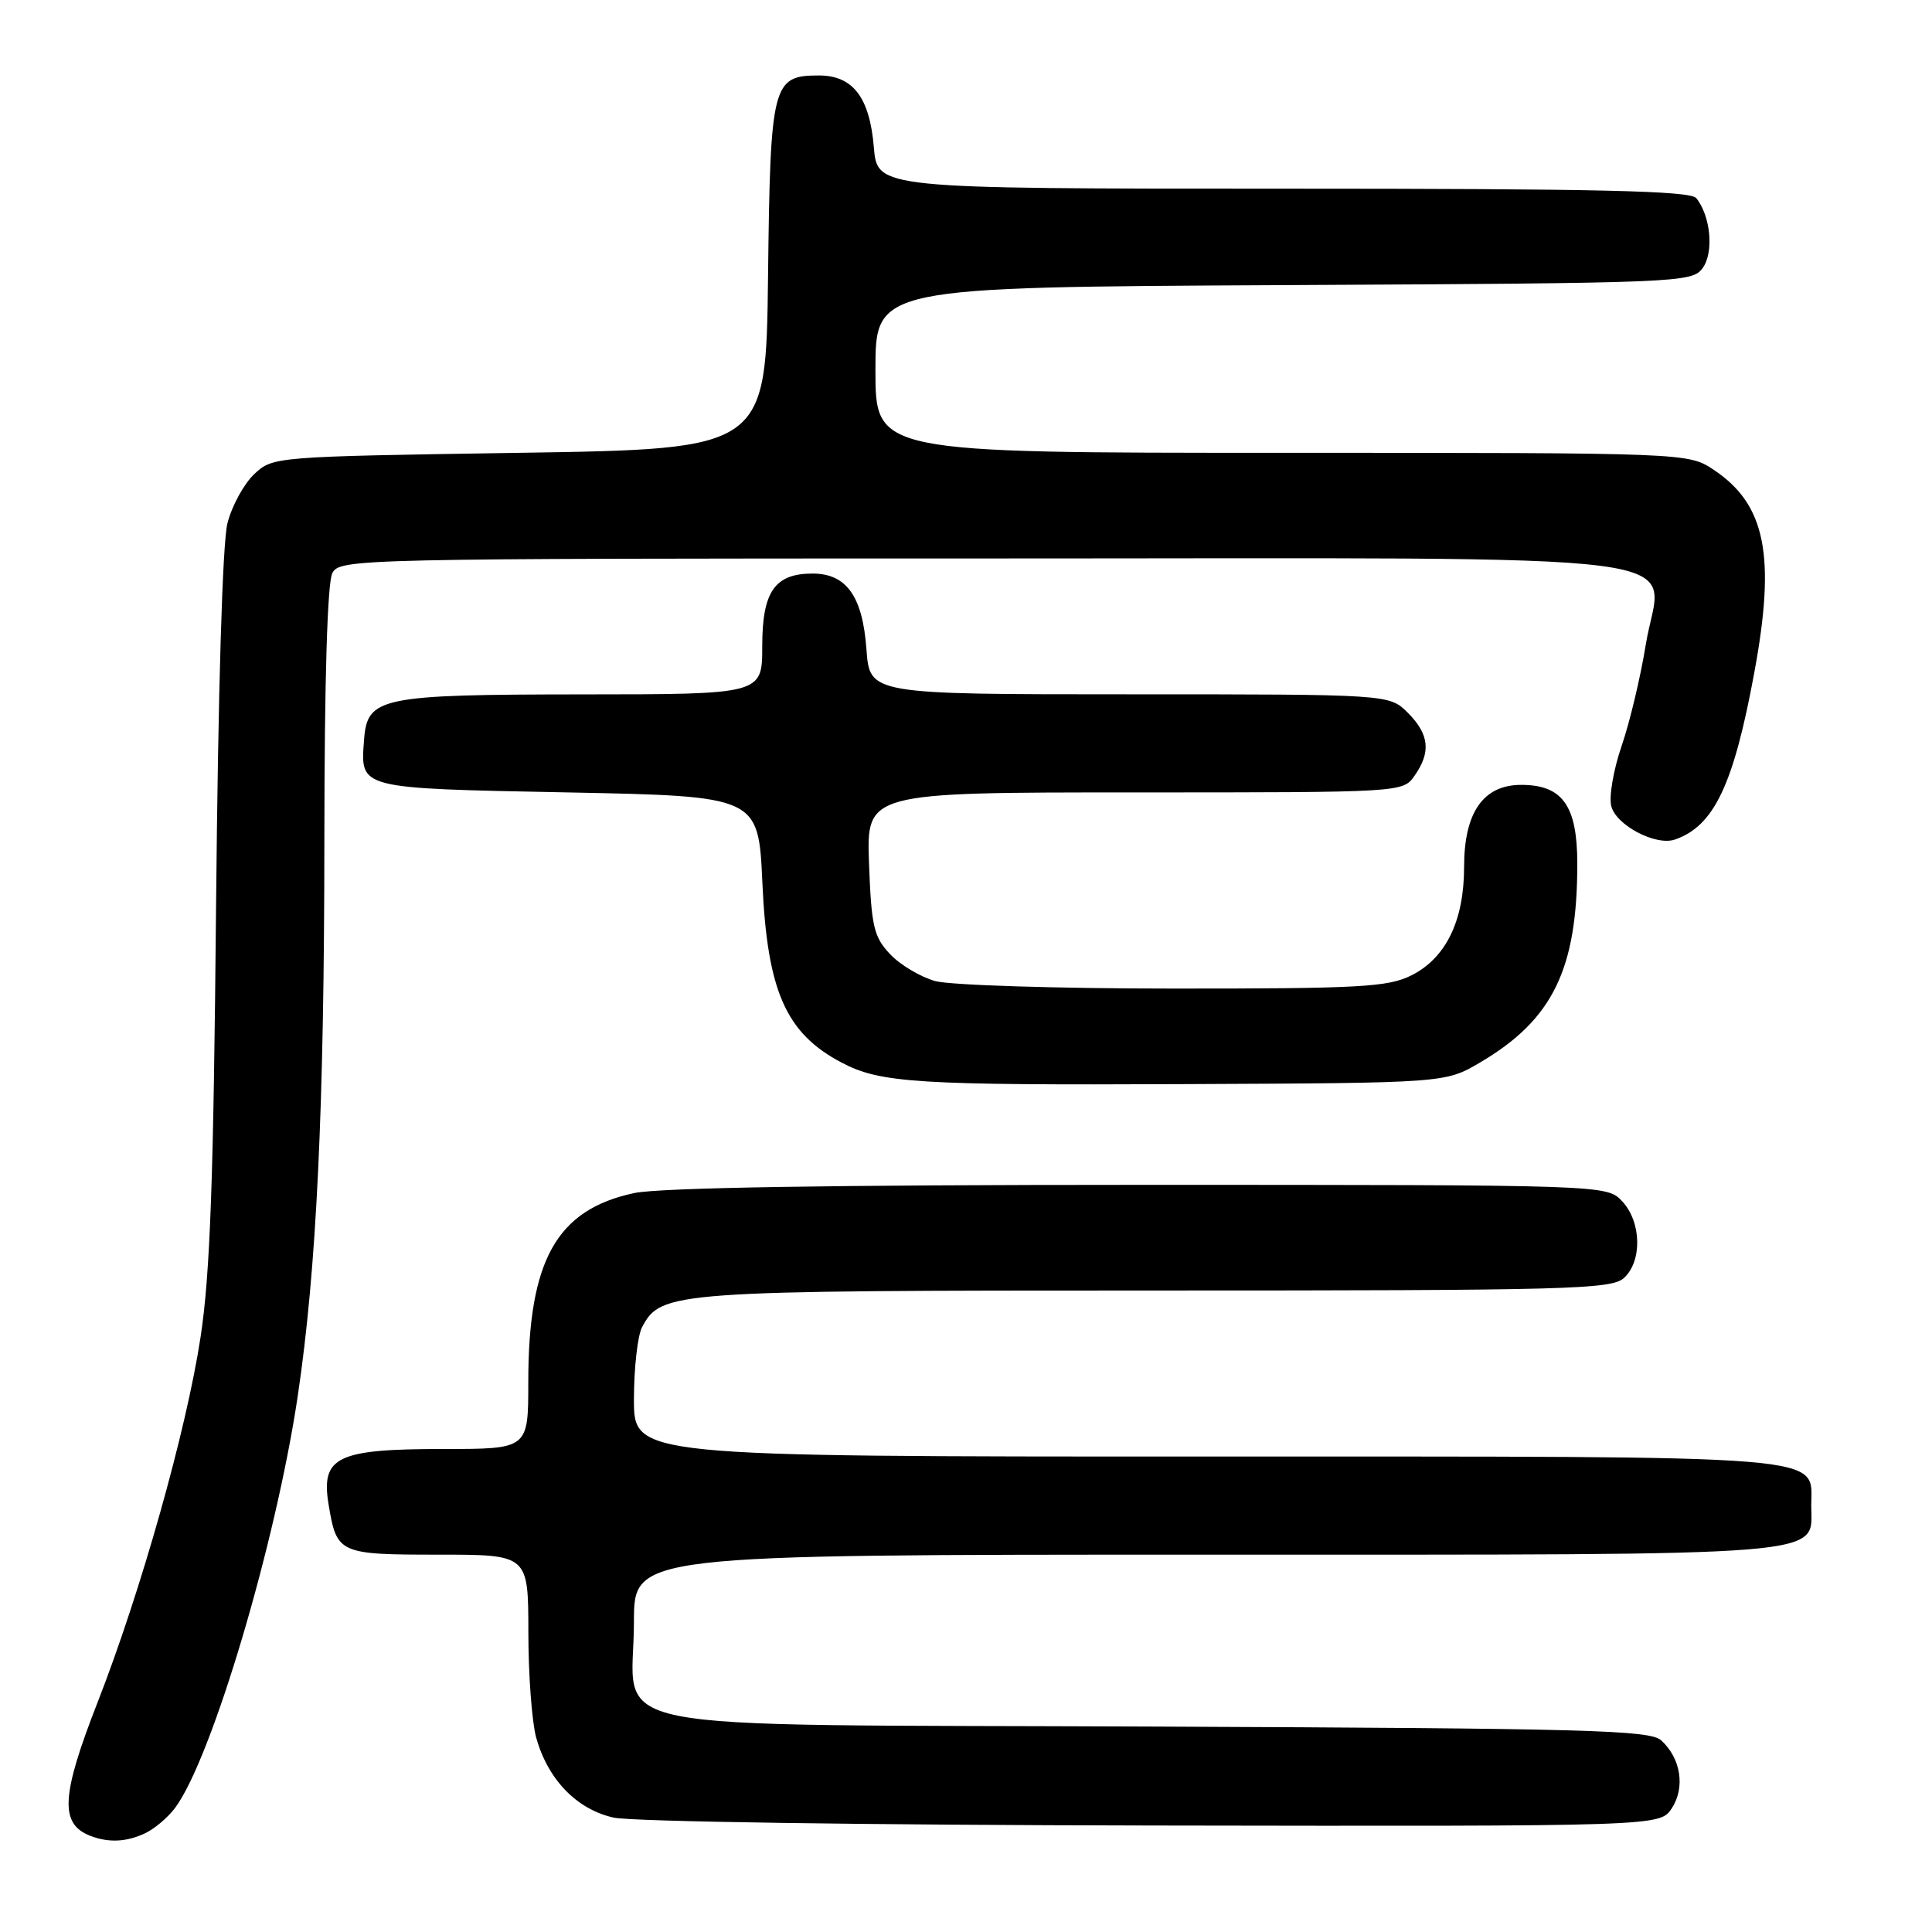 <?xml version="1.0" encoding="UTF-8" standalone="no"?>
<!DOCTYPE svg PUBLIC "-//W3C//DTD SVG 1.1//EN" "http://www.w3.org/Graphics/SVG/1.1/DTD/svg11.dtd" >
<svg xmlns="http://www.w3.org/2000/svg" xmlns:xlink="http://www.w3.org/1999/xlink" version="1.1" viewBox="0 0 256 256">
 <g >
 <path fill="currentColor"
d=" M 19.20 242.93 C 20.47 242.34 22.27 240.81 23.22 239.53 C 28.08 232.95 36.54 204.51 39.45 185.00 C 41.95 168.21 42.97 146.88 42.98 111.18 C 42.99 90.16 43.38 77.15 44.04 75.93 C 45.05 74.05 47.06 74.00 129.92 74.00 C 229.41 74.00 220.11 72.79 218.07 85.44 C 217.38 89.71 215.94 95.75 214.87 98.85 C 213.80 101.96 213.18 105.54 213.50 106.81 C 214.13 109.35 219.42 112.13 221.95 111.24 C 227.12 109.44 229.71 104.00 232.45 89.14 C 235.32 73.65 233.96 66.85 227.10 62.27 C 223.70 60.00 223.70 60.00 169.85 60.00 C 116.00 60.00 116.00 60.00 116.00 49.03 C 116.00 38.05 116.00 38.05 170.08 37.78 C 222.67 37.51 224.20 37.45 225.61 35.52 C 227.12 33.45 226.68 28.63 224.76 26.25 C 223.98 25.28 211.80 25.00 170.00 25.00 C 116.25 25.00 116.25 25.00 115.79 19.52 C 115.24 12.90 113.02 10.00 108.50 10.00 C 102.34 10.00 102.07 11.07 101.77 36.56 C 101.50 59.50 101.50 59.50 68.83 60.00 C 36.35 60.50 36.14 60.51 33.69 62.82 C 32.33 64.10 30.73 67.02 30.14 69.32 C 29.48 71.89 28.90 91.39 28.63 120.00 C 28.30 156.33 27.85 168.84 26.57 177.21 C 24.69 189.55 18.66 210.90 12.95 225.52 C 8.08 237.97 7.88 241.70 12.00 243.27 C 14.41 244.19 16.74 244.08 19.20 242.93 Z  M 221.52 239.61 C 223.33 236.85 222.72 232.96 220.11 230.60 C 218.62 229.25 210.34 229.02 153.11 228.78 C 76.63 228.45 84.00 229.93 84.00 214.89 C 84.00 206.00 84.00 206.00 159.78 206.00 C 244.07 206.00 240.00 206.33 240.00 199.50 C 240.00 192.67 244.07 193.00 159.78 193.00 C 84.00 193.00 84.00 193.00 84.00 185.43 C 84.00 181.27 84.49 176.96 85.08 175.85 C 87.63 171.09 88.93 171.00 153.14 171.00 C 207.76 171.00 213.51 170.85 215.17 169.35 C 217.62 167.13 217.51 161.93 214.96 159.19 C 212.92 157.00 212.92 157.00 151.01 157.00 C 110.13 157.00 87.37 157.37 84.02 158.09 C 73.74 160.29 70.00 166.99 70.00 183.18 C 70.00 192.00 70.00 192.00 58.72 192.00 C 44.63 192.00 42.50 193.03 43.54 199.36 C 44.62 205.87 44.90 206.00 58.12 206.00 C 70.00 206.00 70.00 206.00 70.01 216.25 C 70.01 221.89 70.48 228.17 71.04 230.22 C 72.59 235.79 76.41 239.75 81.30 240.84 C 83.67 241.38 114.73 241.83 152.73 241.89 C 219.95 242.00 219.95 242.00 221.52 239.61 Z  M 196.11 140.79 C 205.73 135.13 209.00 128.46 209.00 114.45 C 209.00 106.75 207.04 104.00 201.57 104.00 C 196.54 104.00 194.00 107.65 194.00 114.88 C 194.00 122.01 191.59 126.96 187.00 129.25 C 183.92 130.79 180.16 131.00 155.50 130.99 C 140.05 130.99 125.90 130.54 123.93 130.00 C 121.96 129.45 119.26 127.84 117.93 126.42 C 115.78 124.14 115.46 122.76 115.15 114.42 C 114.81 105.00 114.81 105.00 150.35 105.00 C 185.89 105.00 185.89 105.00 187.44 102.78 C 189.64 99.65 189.38 97.29 186.55 94.45 C 184.09 92.00 184.09 92.00 149.67 92.00 C 115.24 92.00 115.24 92.00 114.81 86.04 C 114.30 79.01 112.16 76.00 107.67 76.00 C 102.65 76.00 101.00 78.39 101.00 85.65 C 101.00 92.00 101.00 92.00 77.25 92.01 C 50.33 92.03 48.66 92.38 48.24 98.02 C 47.75 104.56 47.30 104.45 75.21 105.00 C 100.50 105.50 100.50 105.50 101.02 117.00 C 101.67 131.32 104.12 136.90 111.50 140.79 C 116.64 143.51 121.49 143.81 157.00 143.65 C 191.50 143.50 191.50 143.50 196.11 140.79 Z "/>
</g>
</svg>